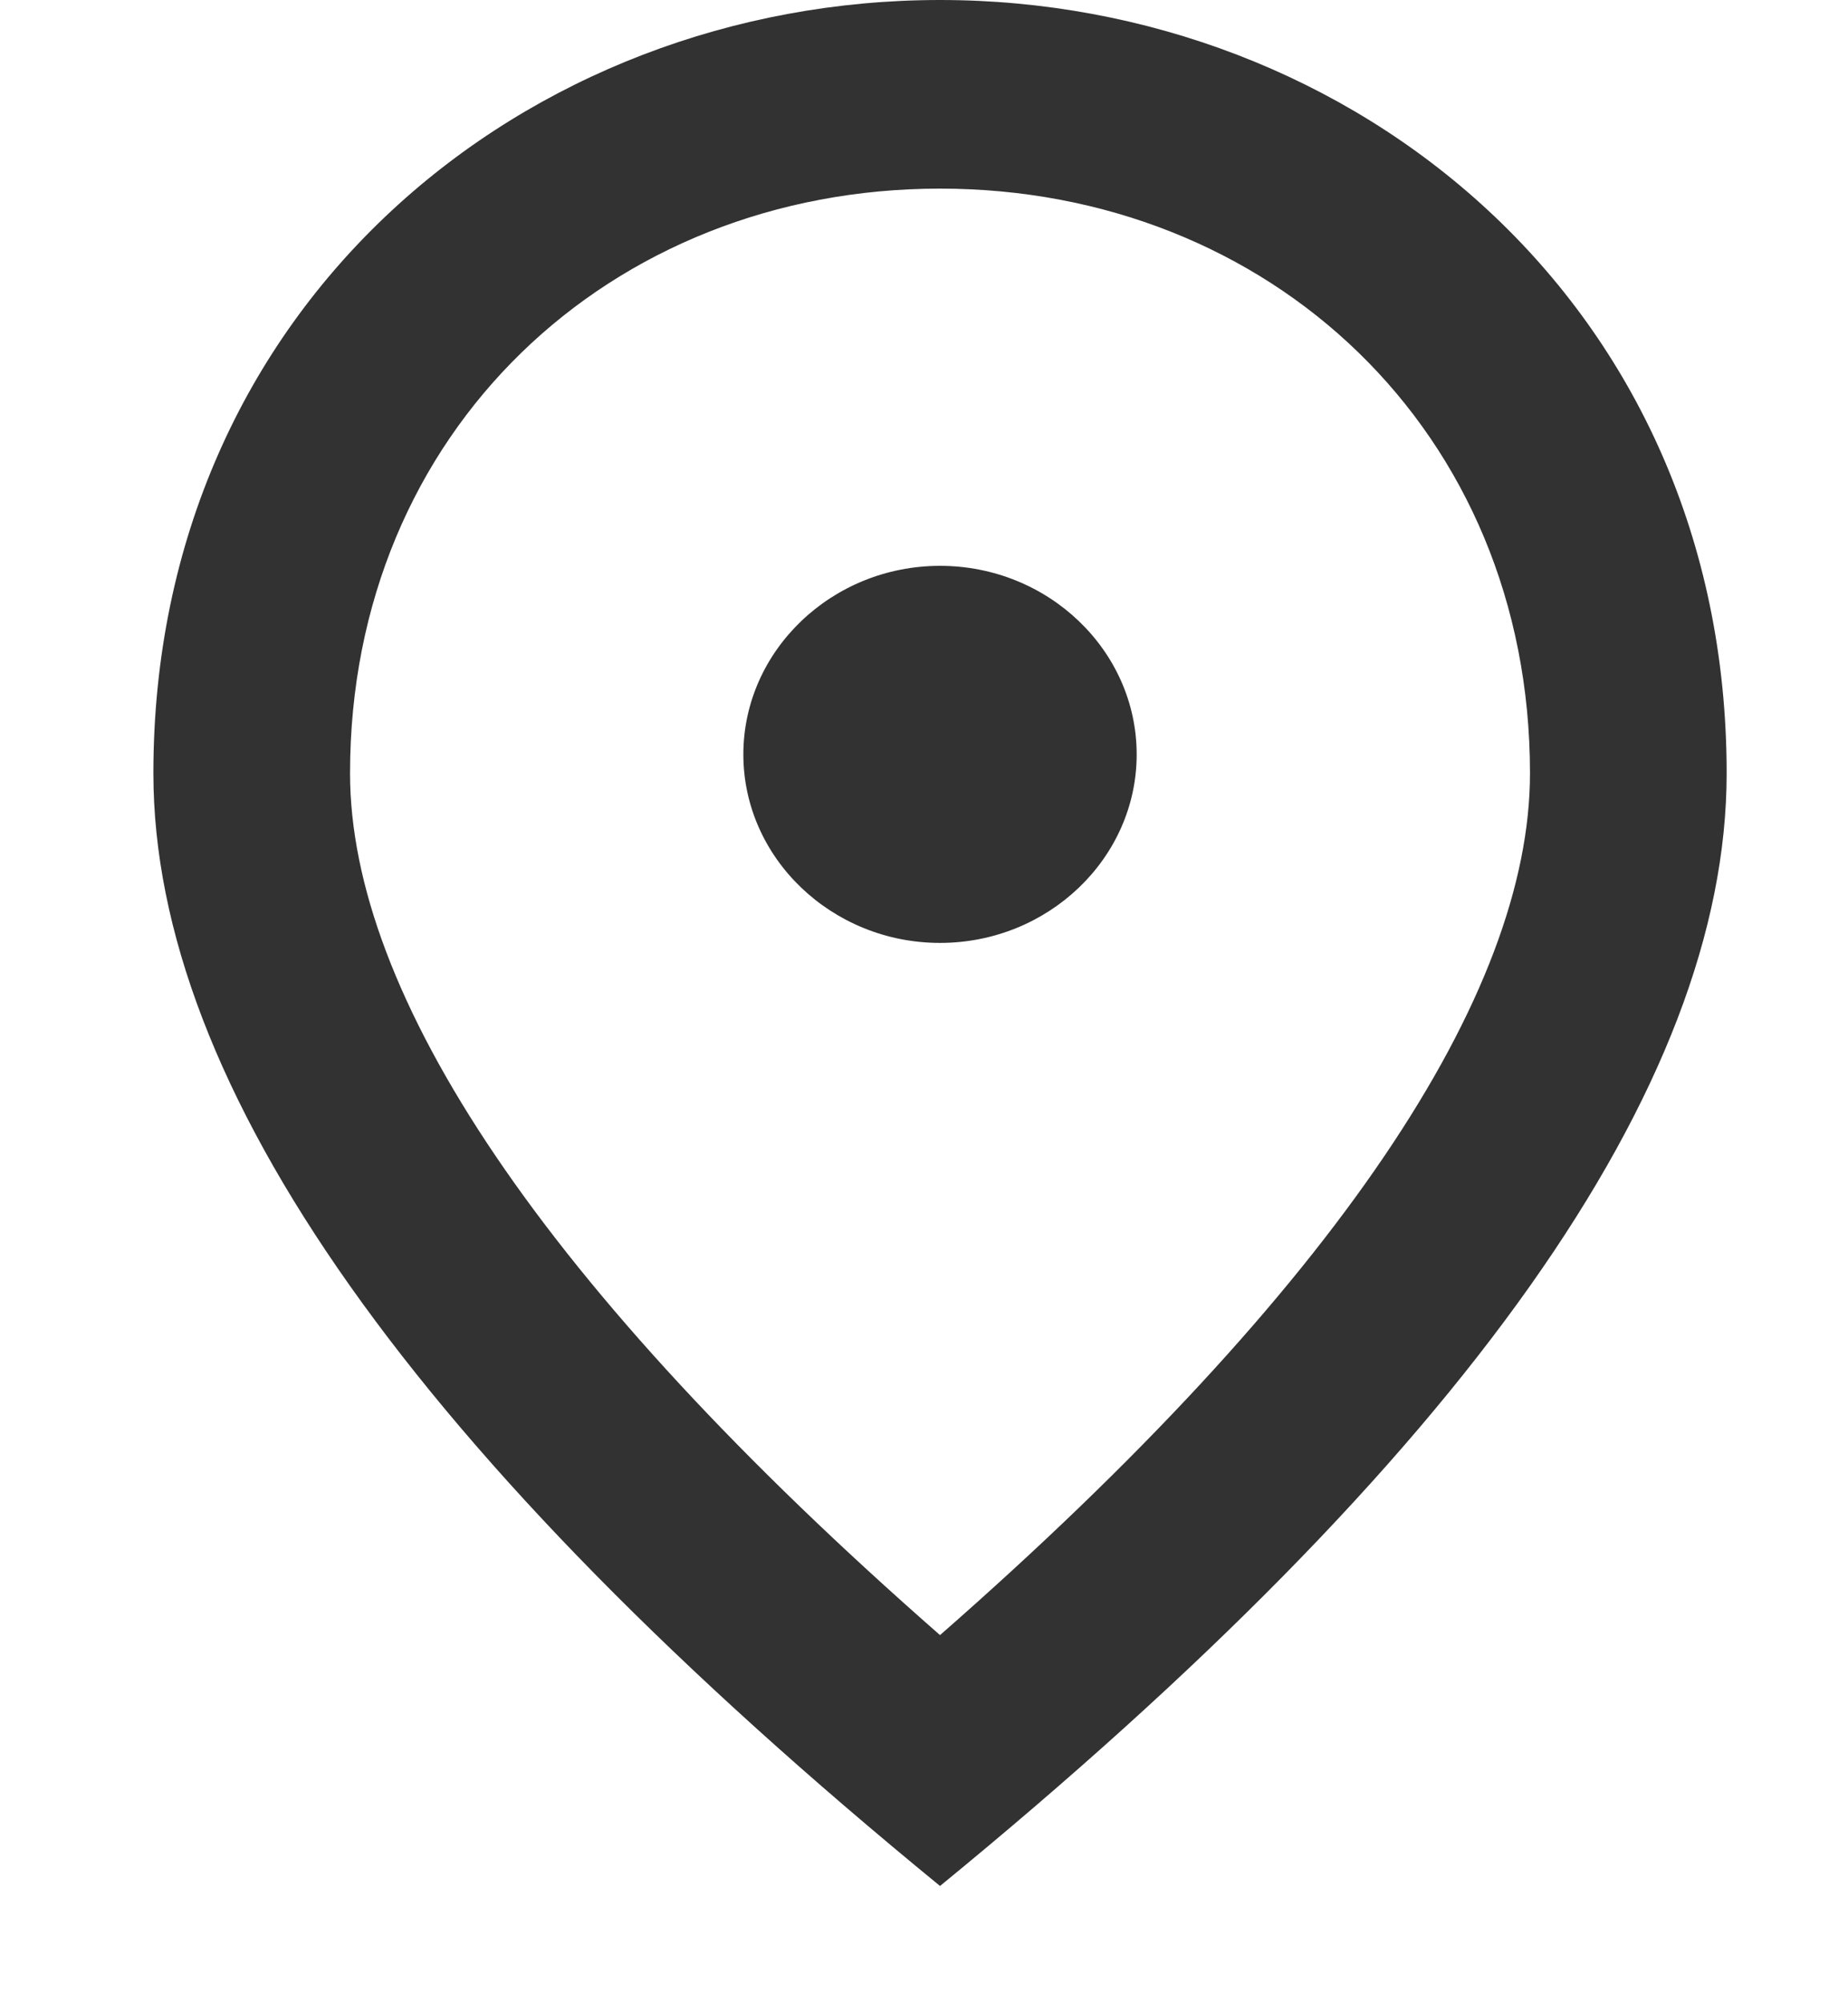 <svg width="12" height="13" viewBox="0 0 12 13" fill="none" xmlns="http://www.w3.org/2000/svg">
<path d="M6.104 6.119C5.402 6.119 4.827 5.569 4.827 4.896C4.827 4.222 5.402 3.672 6.104 3.672C6.807 3.672 7.381 4.222 7.381 4.896C7.381 5.569 6.807 6.119 6.104 6.119ZM9.935 5.018C9.935 2.797 8.243 1.224 6.104 1.224C3.965 1.224 2.273 2.797 2.273 5.018C2.273 6.45 3.518 8.347 6.104 10.611C8.69 8.347 9.935 6.45 9.935 5.018ZM6.104 0C8.786 0 11.212 1.97 11.212 5.018C11.212 7.05 9.507 9.455 6.104 12.239C2.701 9.455 0.996 7.05 0.996 5.018C0.996 1.97 3.422 0 6.104 0Z" fill="#323232"/>
</svg>
